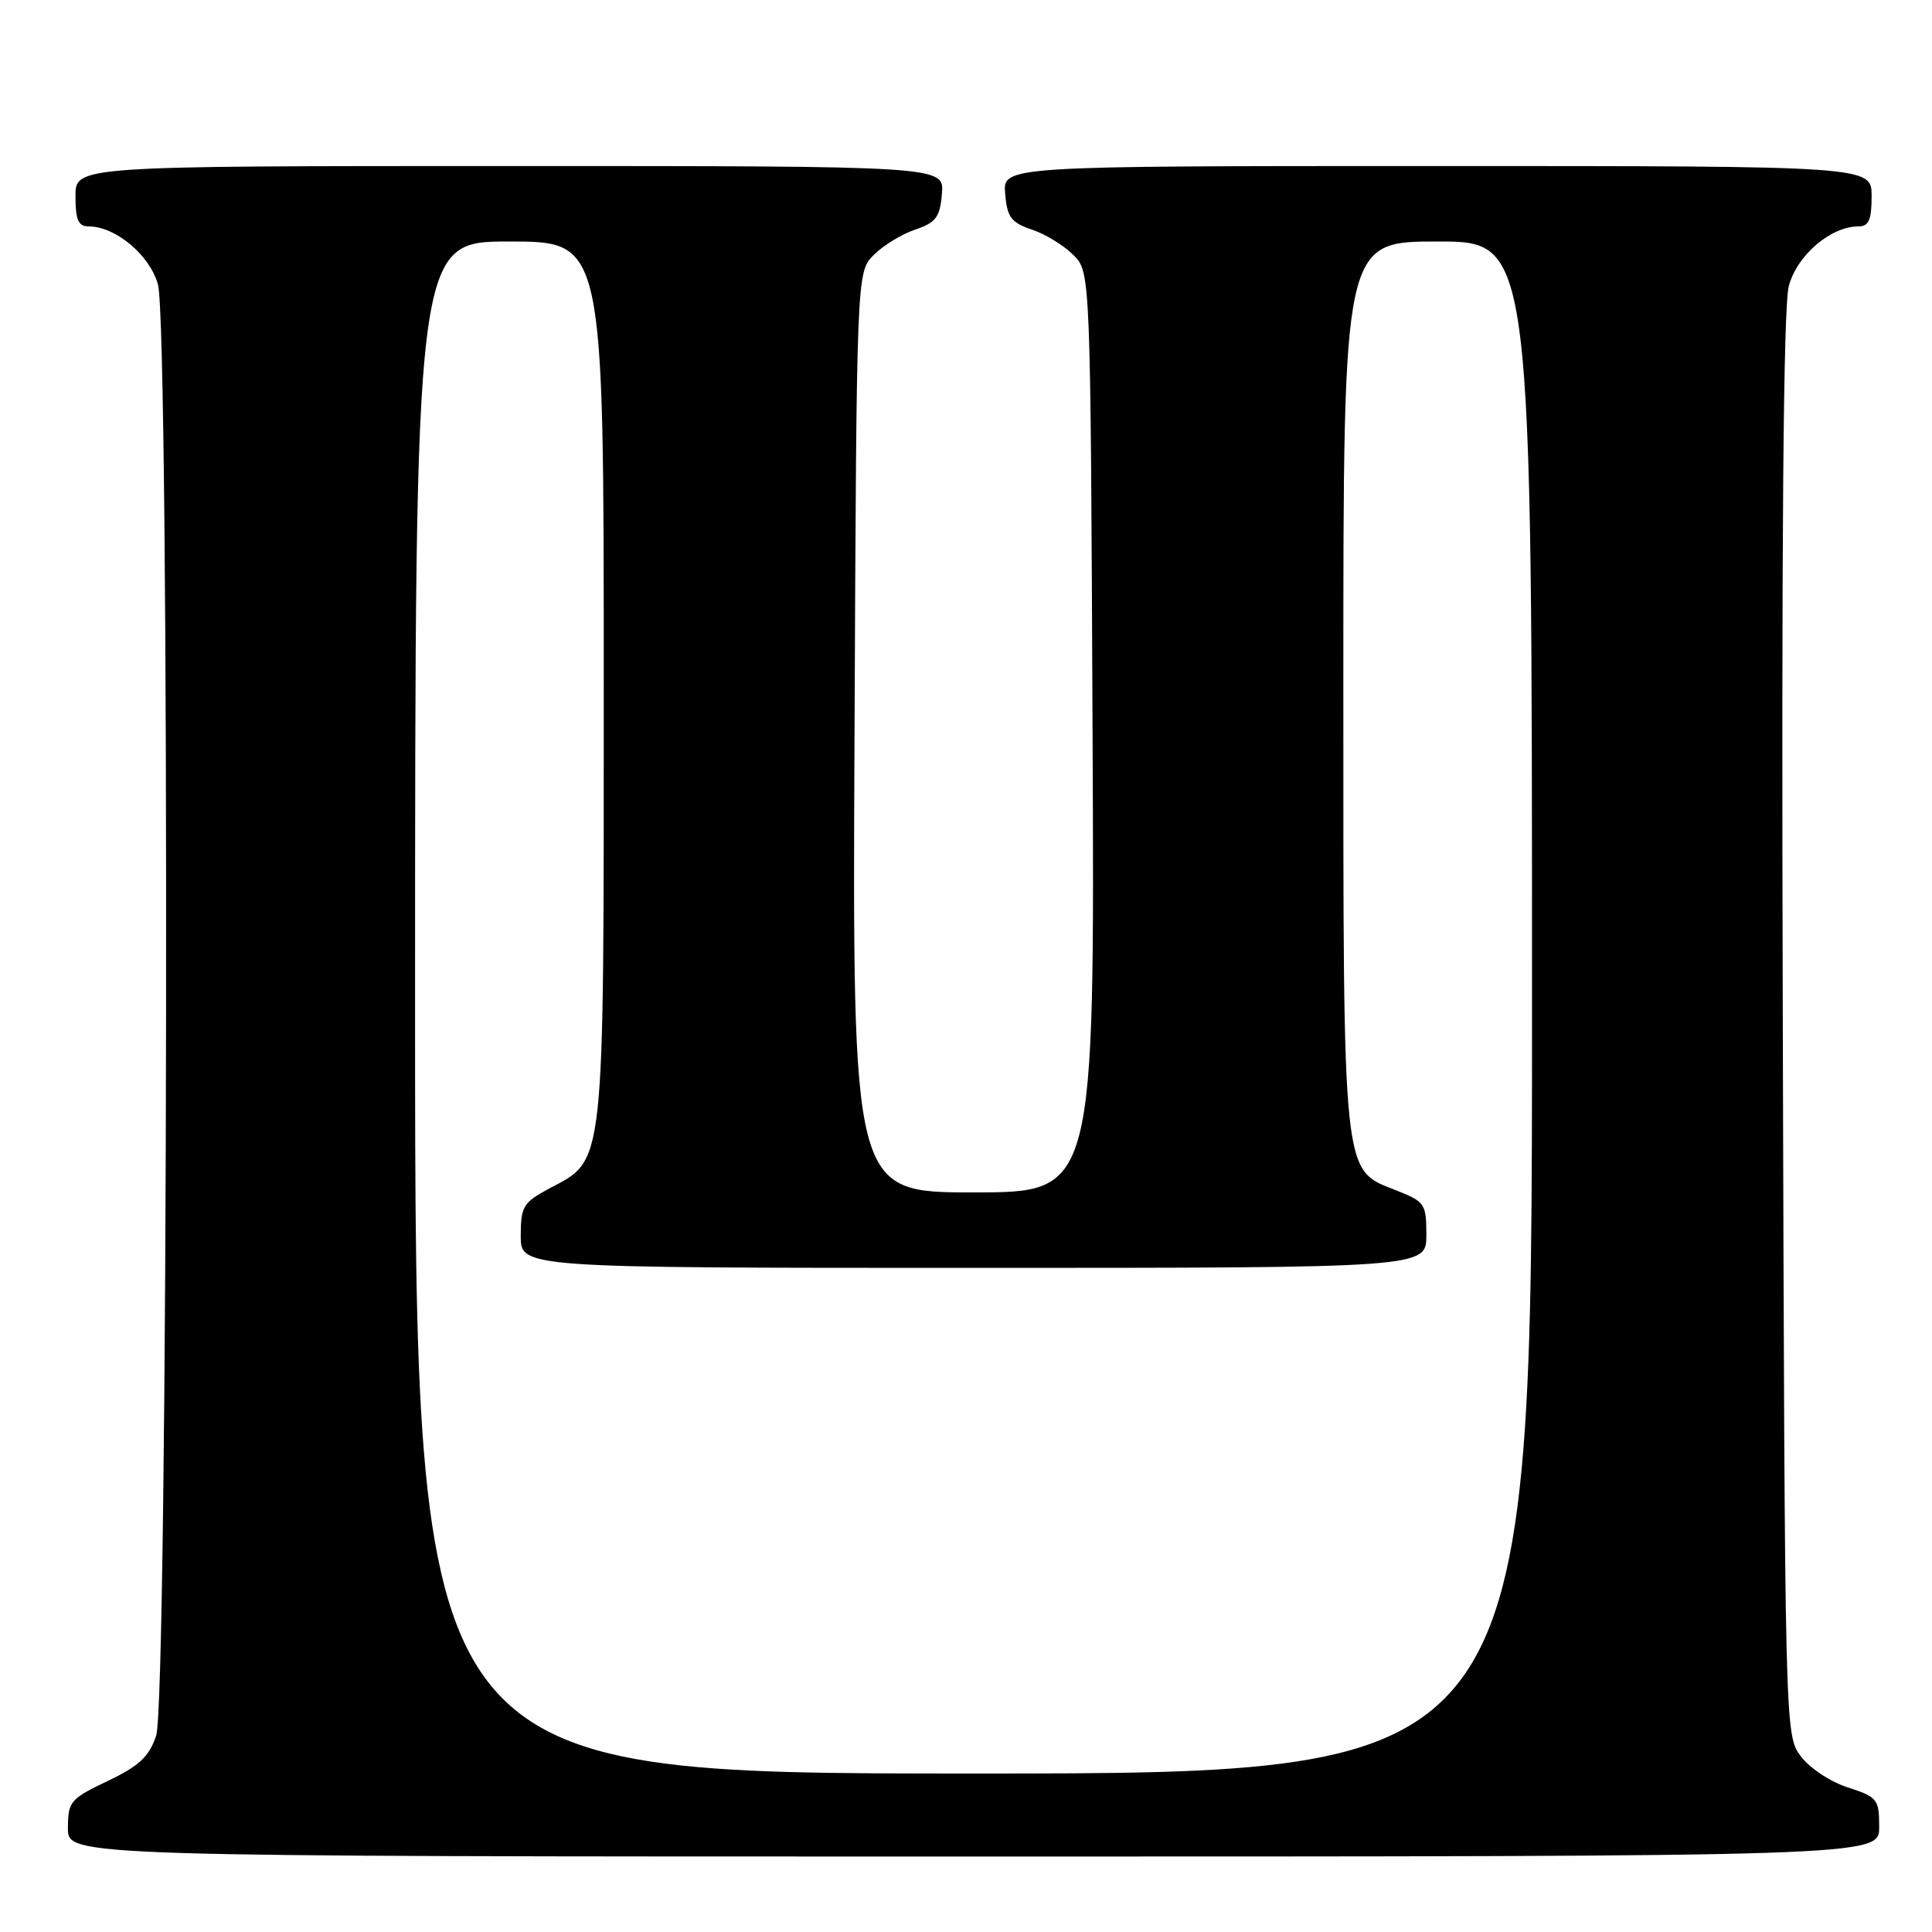 <?xml version="1.0" encoding="UTF-8" standalone="no"?>
<!DOCTYPE svg PUBLIC "-//W3C//DTD SVG 1.1//EN" "http://www.w3.org/Graphics/SVG/1.1/DTD/svg11.dtd" >
<svg xmlns="http://www.w3.org/2000/svg" xmlns:xlink="http://www.w3.org/1999/xlink" version="1.1" viewBox="0 0 256 256">
 <g >
 <path fill="currentColor"
d=" M 249.00 242.09 C 249.00 238.40 248.78 238.12 244.84 236.84 C 242.52 236.10 239.75 234.25 238.59 232.68 C 236.51 229.87 236.50 229.41 236.23 135.86 C 236.04 71.38 236.30 40.61 237.03 37.89 C 238.13 33.80 242.57 30.01 246.25 30.00 C 247.62 30.00 248.00 29.14 248.00 26.00 C 248.00 22.00 248.00 22.00 190.44 22.00 C 132.88 22.00 132.88 22.00 133.19 25.67 C 133.45 28.79 133.98 29.49 136.72 30.42 C 138.50 31.01 140.97 32.52 142.22 33.78 C 144.50 36.05 144.50 36.05 144.77 97.03 C 145.05 158.00 145.05 158.00 129.00 158.00 C 112.95 158.00 112.95 158.00 113.23 97.03 C 113.50 36.05 113.50 36.05 115.78 33.78 C 117.03 32.52 119.50 31.01 121.28 30.42 C 124.02 29.49 124.55 28.79 124.81 25.67 C 125.12 22.00 125.12 22.00 67.56 22.00 C 10.00 22.00 10.00 22.00 10.00 26.00 C 10.00 29.14 10.38 30.00 11.75 30.00 C 15.33 30.01 19.85 33.80 20.93 37.70 C 22.52 43.40 22.29 225.32 20.69 230.00 C 19.75 232.78 18.42 234.01 14.25 236.00 C 9.30 238.36 9.01 238.71 9.00 242.25 C 9.00 246.00 9.00 246.00 129.00 246.00 C 249.00 246.00 249.00 246.00 249.00 242.09 Z  M 55.00 133.50 C 55.00 32.00 55.00 32.00 67.50 32.00 C 80.00 32.00 80.00 32.00 80.00 90.25 C 80.00 155.64 80.23 153.51 72.75 157.50 C 69.33 159.33 69.01 159.86 69.00 163.75 C 69.00 168.00 69.00 168.00 129.00 168.00 C 189.00 168.00 189.00 168.00 189.00 163.65 C 189.00 159.50 188.81 159.23 184.98 157.72 C 177.82 154.91 178.00 156.62 178.00 90.53 C 178.00 32.00 178.00 32.00 190.50 32.00 C 203.00 32.00 203.00 32.00 203.00 133.50 C 203.00 235.00 203.00 235.00 129.00 235.00 C 55.00 235.00 55.00 235.00 55.00 133.50 Z "/>
</g>
</svg>
